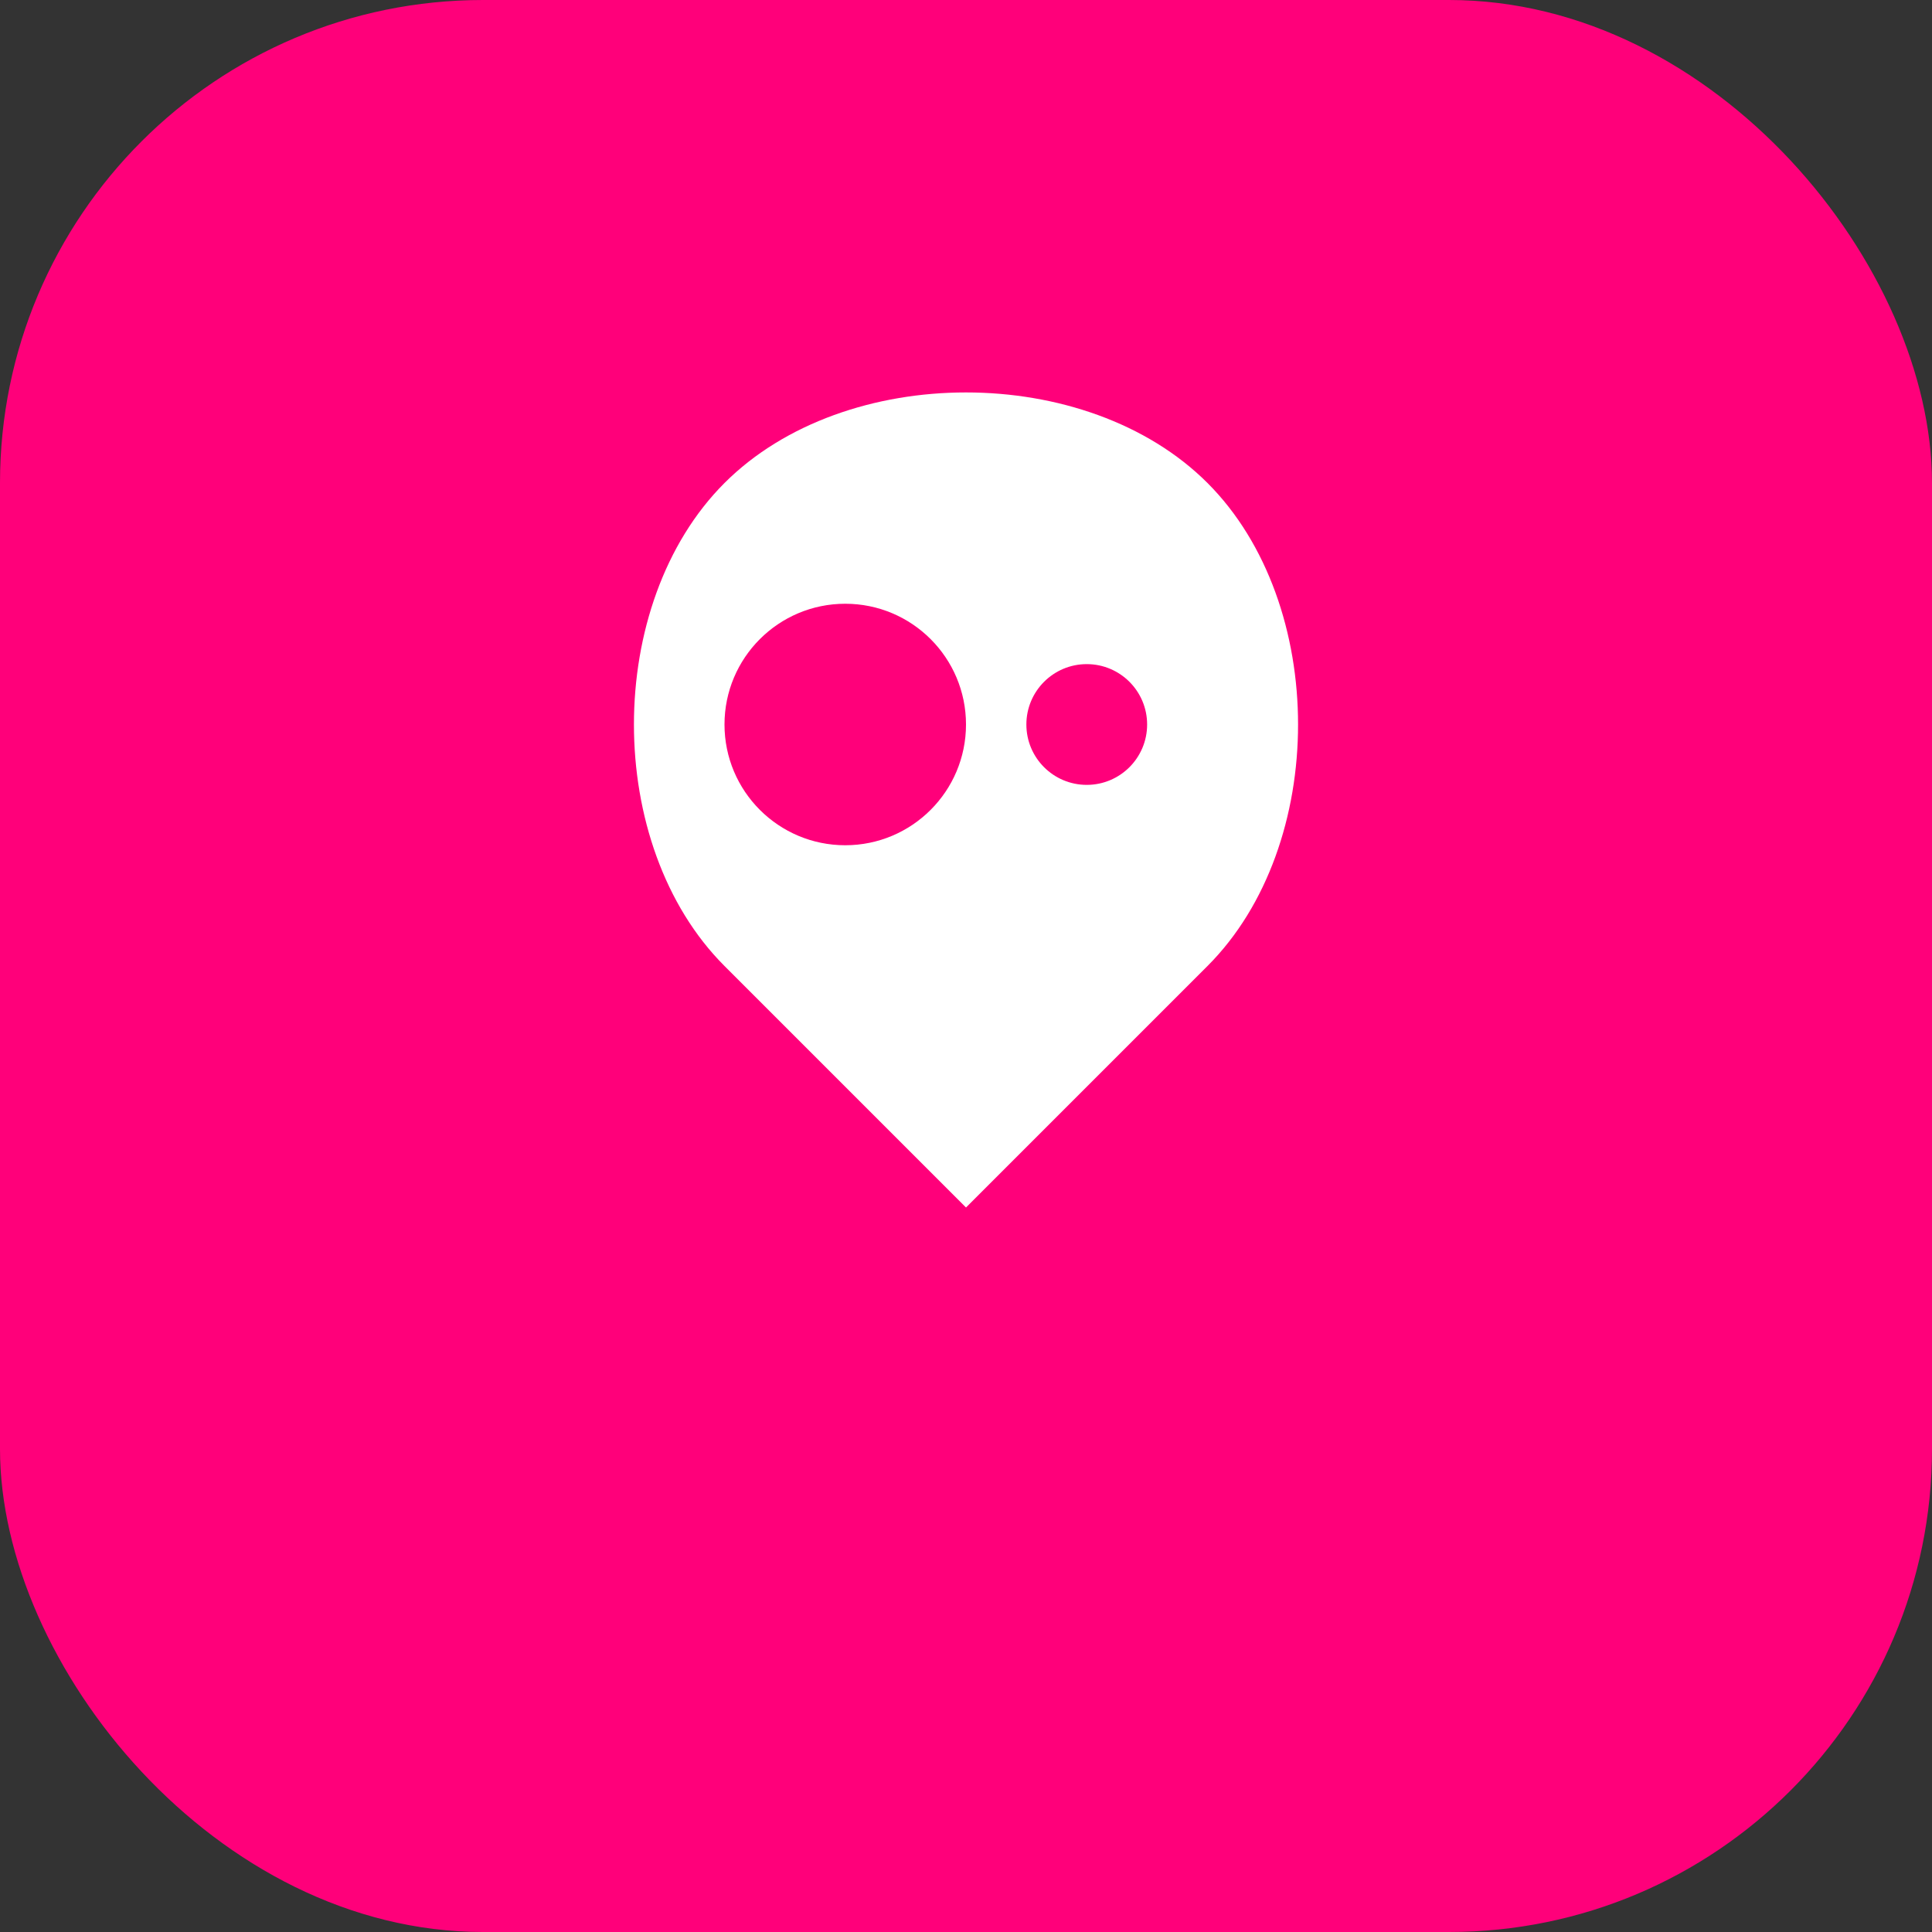 <?xml version="1.0" encoding="UTF-8"?>
<svg width="32" height="32" viewBox="0 0 32 32" fill="none" xmlns="http://www.w3.org/2000/svg">
  <rect x="0" y="0" width="32" height="32" fill="#333333" stroke="none"/>
  <rect width="32" height="32" rx="8" fill="#FF007A"/>
  <path d="M12 8C14 6 18 6 20 8C22 10 22 14 20 16L16 20L12 16C10 14 10 10 12 8Z" fill="white"/>
  <circle cx="14" cy="12" r="2" fill="#FF007A"/>
  <circle cx="18" cy="12" r="1" fill="#FF007A"/>
</svg>